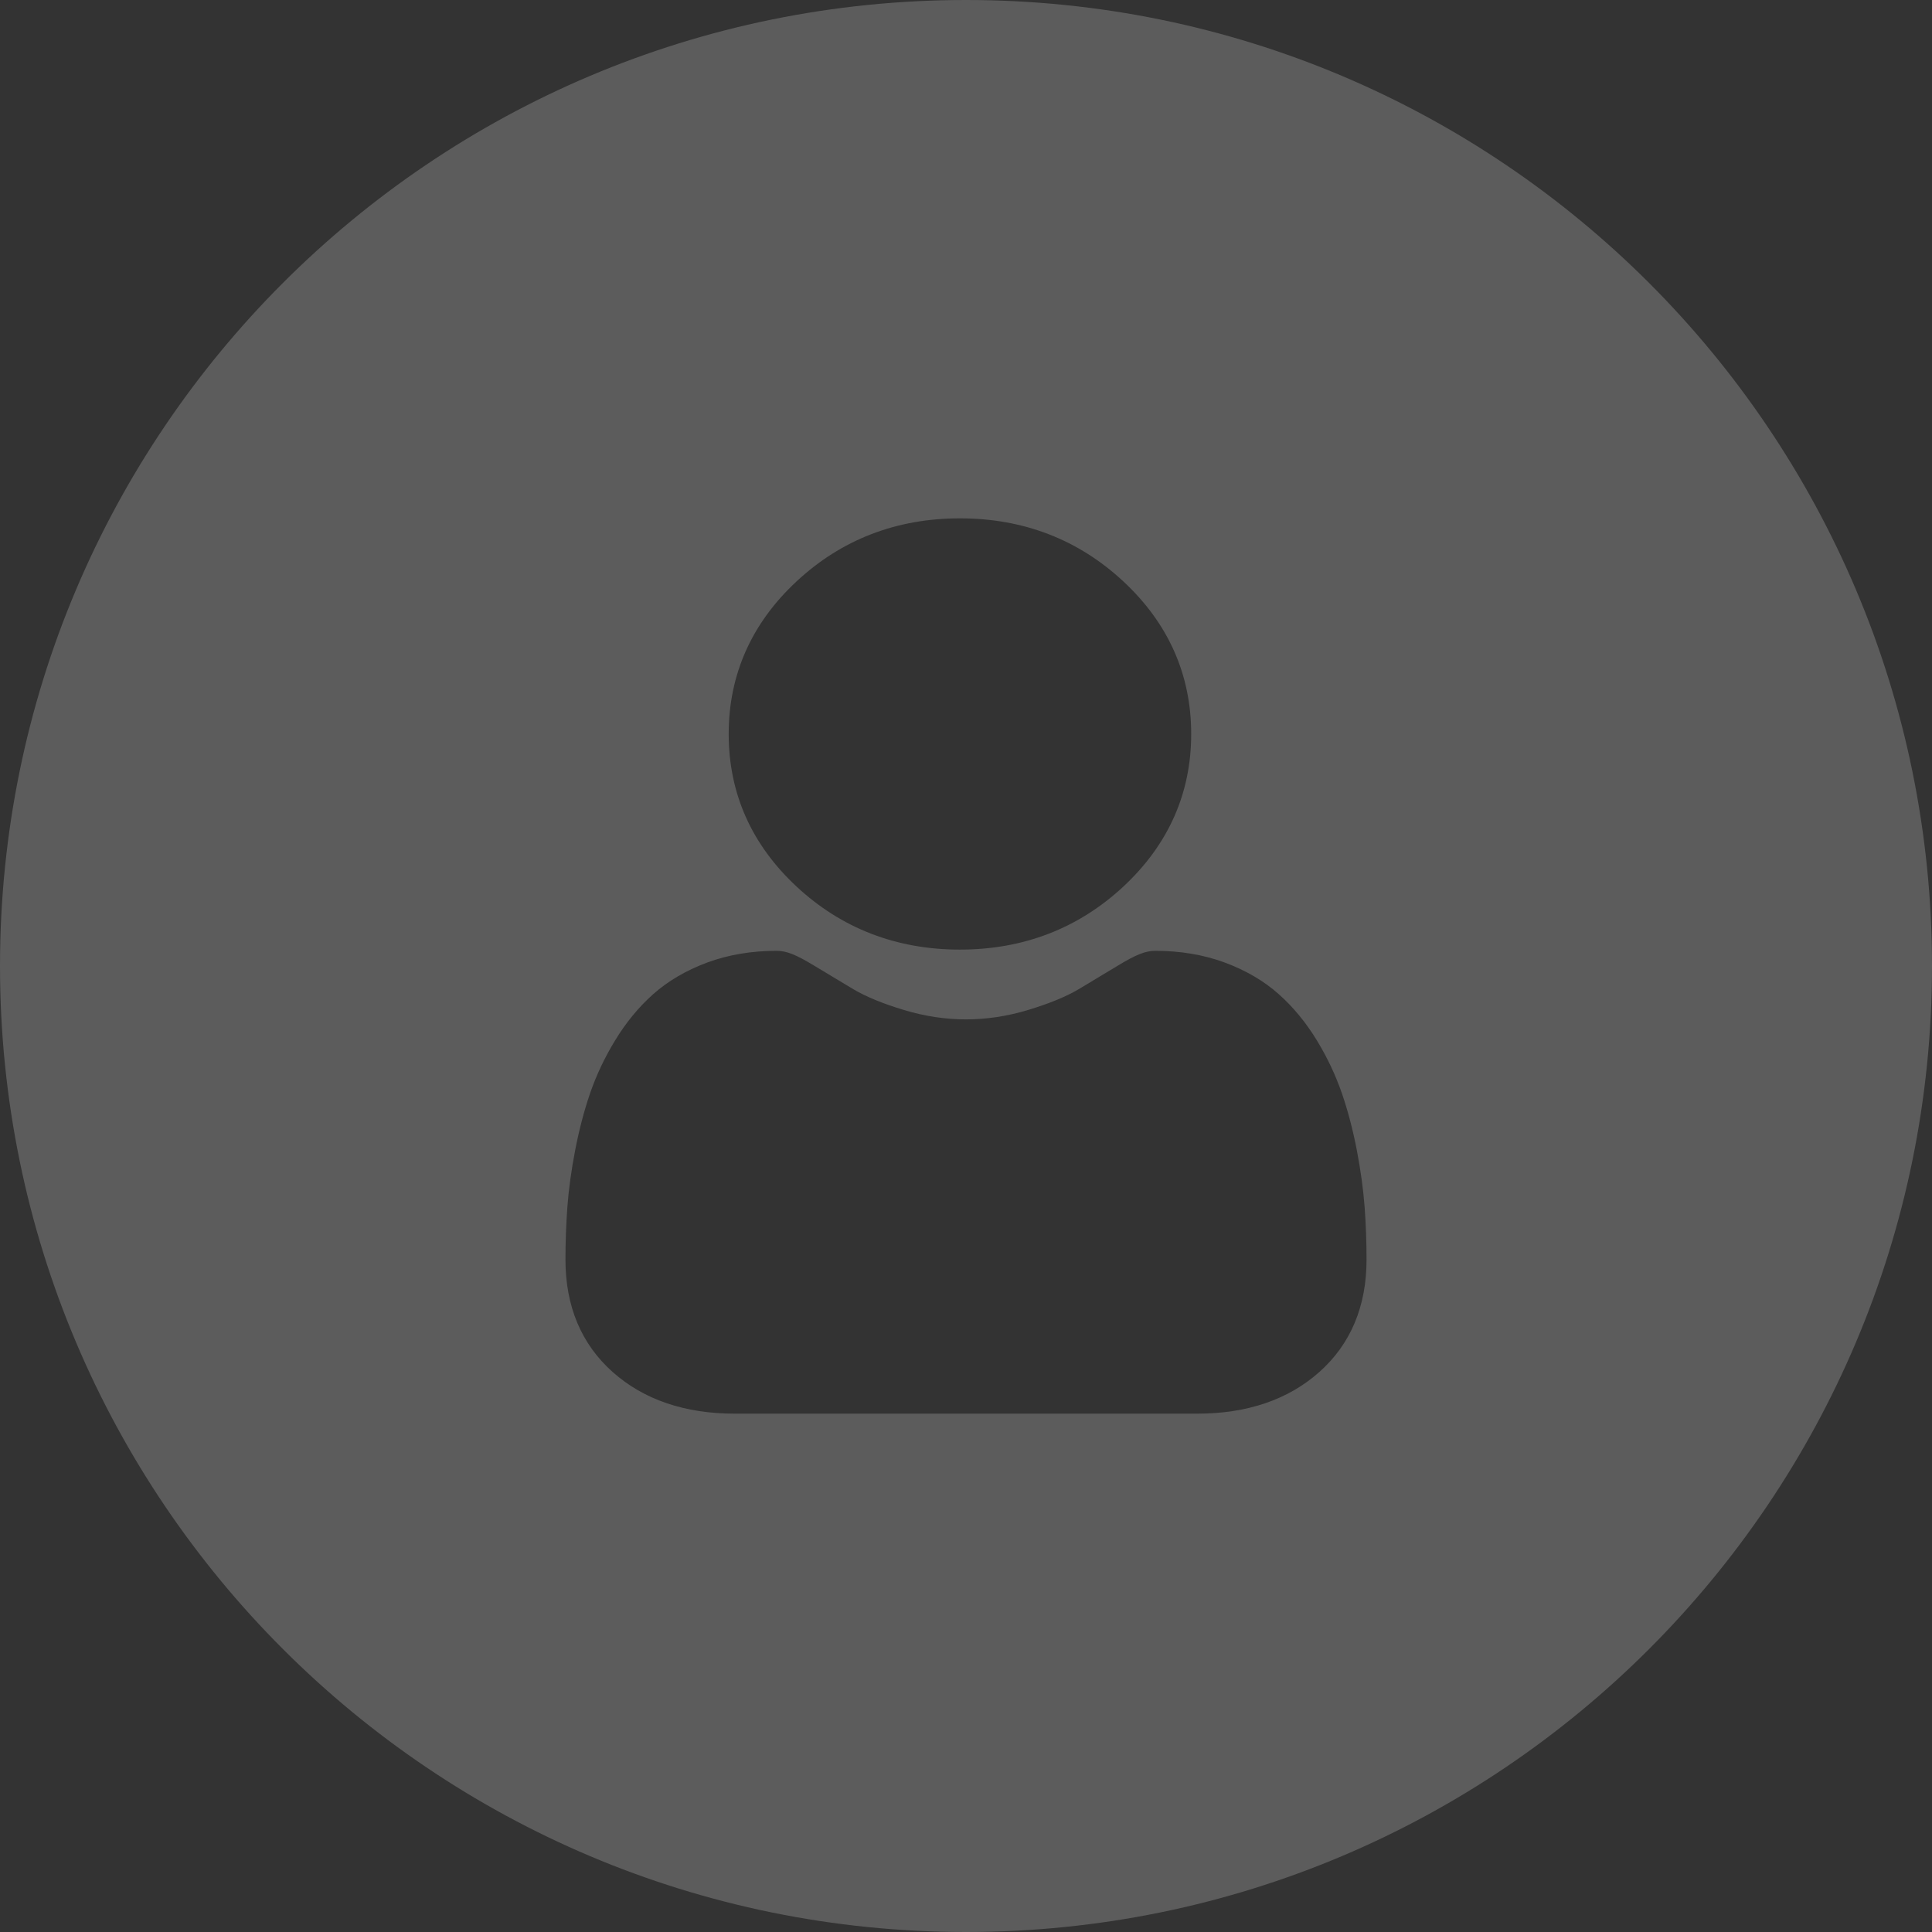 <svg width="41" height="41" viewBox="0 0 41 41" fill="none" xmlns="http://www.w3.org/2000/svg">
<rect x="0" y="0" width="41" height="41" fill="#333333" stroke="none"/>
<path fill-rule="evenodd" clip-rule="evenodd" d="M20.5 41C31.822 41 41 31.822 41 20.5C41 9.178 31.822 0 20.5 0C9.178 0 0 9.178 0 20.5C0 31.822 9.178 41 20.5 41ZM23.842 18.812C22.887 19.701 21.72 20.152 20.371 20.152C19.023 20.152 17.856 19.701 16.902 18.812C15.947 17.922 15.464 16.834 15.464 15.576C15.464 14.319 15.947 13.23 16.901 12.341C17.855 11.451 19.023 11 20.371 11C21.72 11 22.887 11.451 23.841 12.34C24.796 13.23 25.279 14.319 25.279 15.576C25.279 16.834 24.796 17.922 23.842 18.812ZM28.794 24.409C28.876 24.836 28.931 25.24 28.959 25.61C28.986 25.972 29 26.349 29 26.732C29 27.724 28.662 28.527 27.995 29.119C27.336 29.704 26.465 30 25.406 30H15.594C14.535 30 13.663 29.704 13.005 29.119C12.338 28.527 12 27.724 12 26.732C12 26.351 12.014 25.974 12.041 25.61C12.068 25.239 12.124 24.835 12.206 24.409C12.289 23.98 12.395 23.574 12.522 23.203C12.654 22.819 12.833 22.44 13.055 22.077C13.284 21.7 13.554 21.372 13.857 21.102C14.174 20.819 14.562 20.592 15.009 20.426C15.456 20.261 15.951 20.178 16.481 20.178C16.689 20.178 16.89 20.257 17.278 20.493C17.521 20.64 17.801 20.809 18.11 20.993C18.377 21.151 18.738 21.3 19.184 21.434C19.621 21.566 20.063 21.633 20.5 21.633C20.936 21.633 21.379 21.566 21.814 21.434C22.261 21.3 22.623 21.151 22.89 20.993C23.202 20.807 23.481 20.639 23.721 20.493C24.109 20.257 24.31 20.178 24.518 20.178C25.048 20.178 25.543 20.261 25.99 20.426C26.438 20.592 26.826 20.819 27.142 21.102C27.445 21.372 27.715 21.7 27.945 22.077C28.166 22.44 28.345 22.819 28.477 23.202C28.605 23.574 28.711 23.98 28.794 24.409Z" fill="white" fill-opacity="0.2"/>
</svg>
